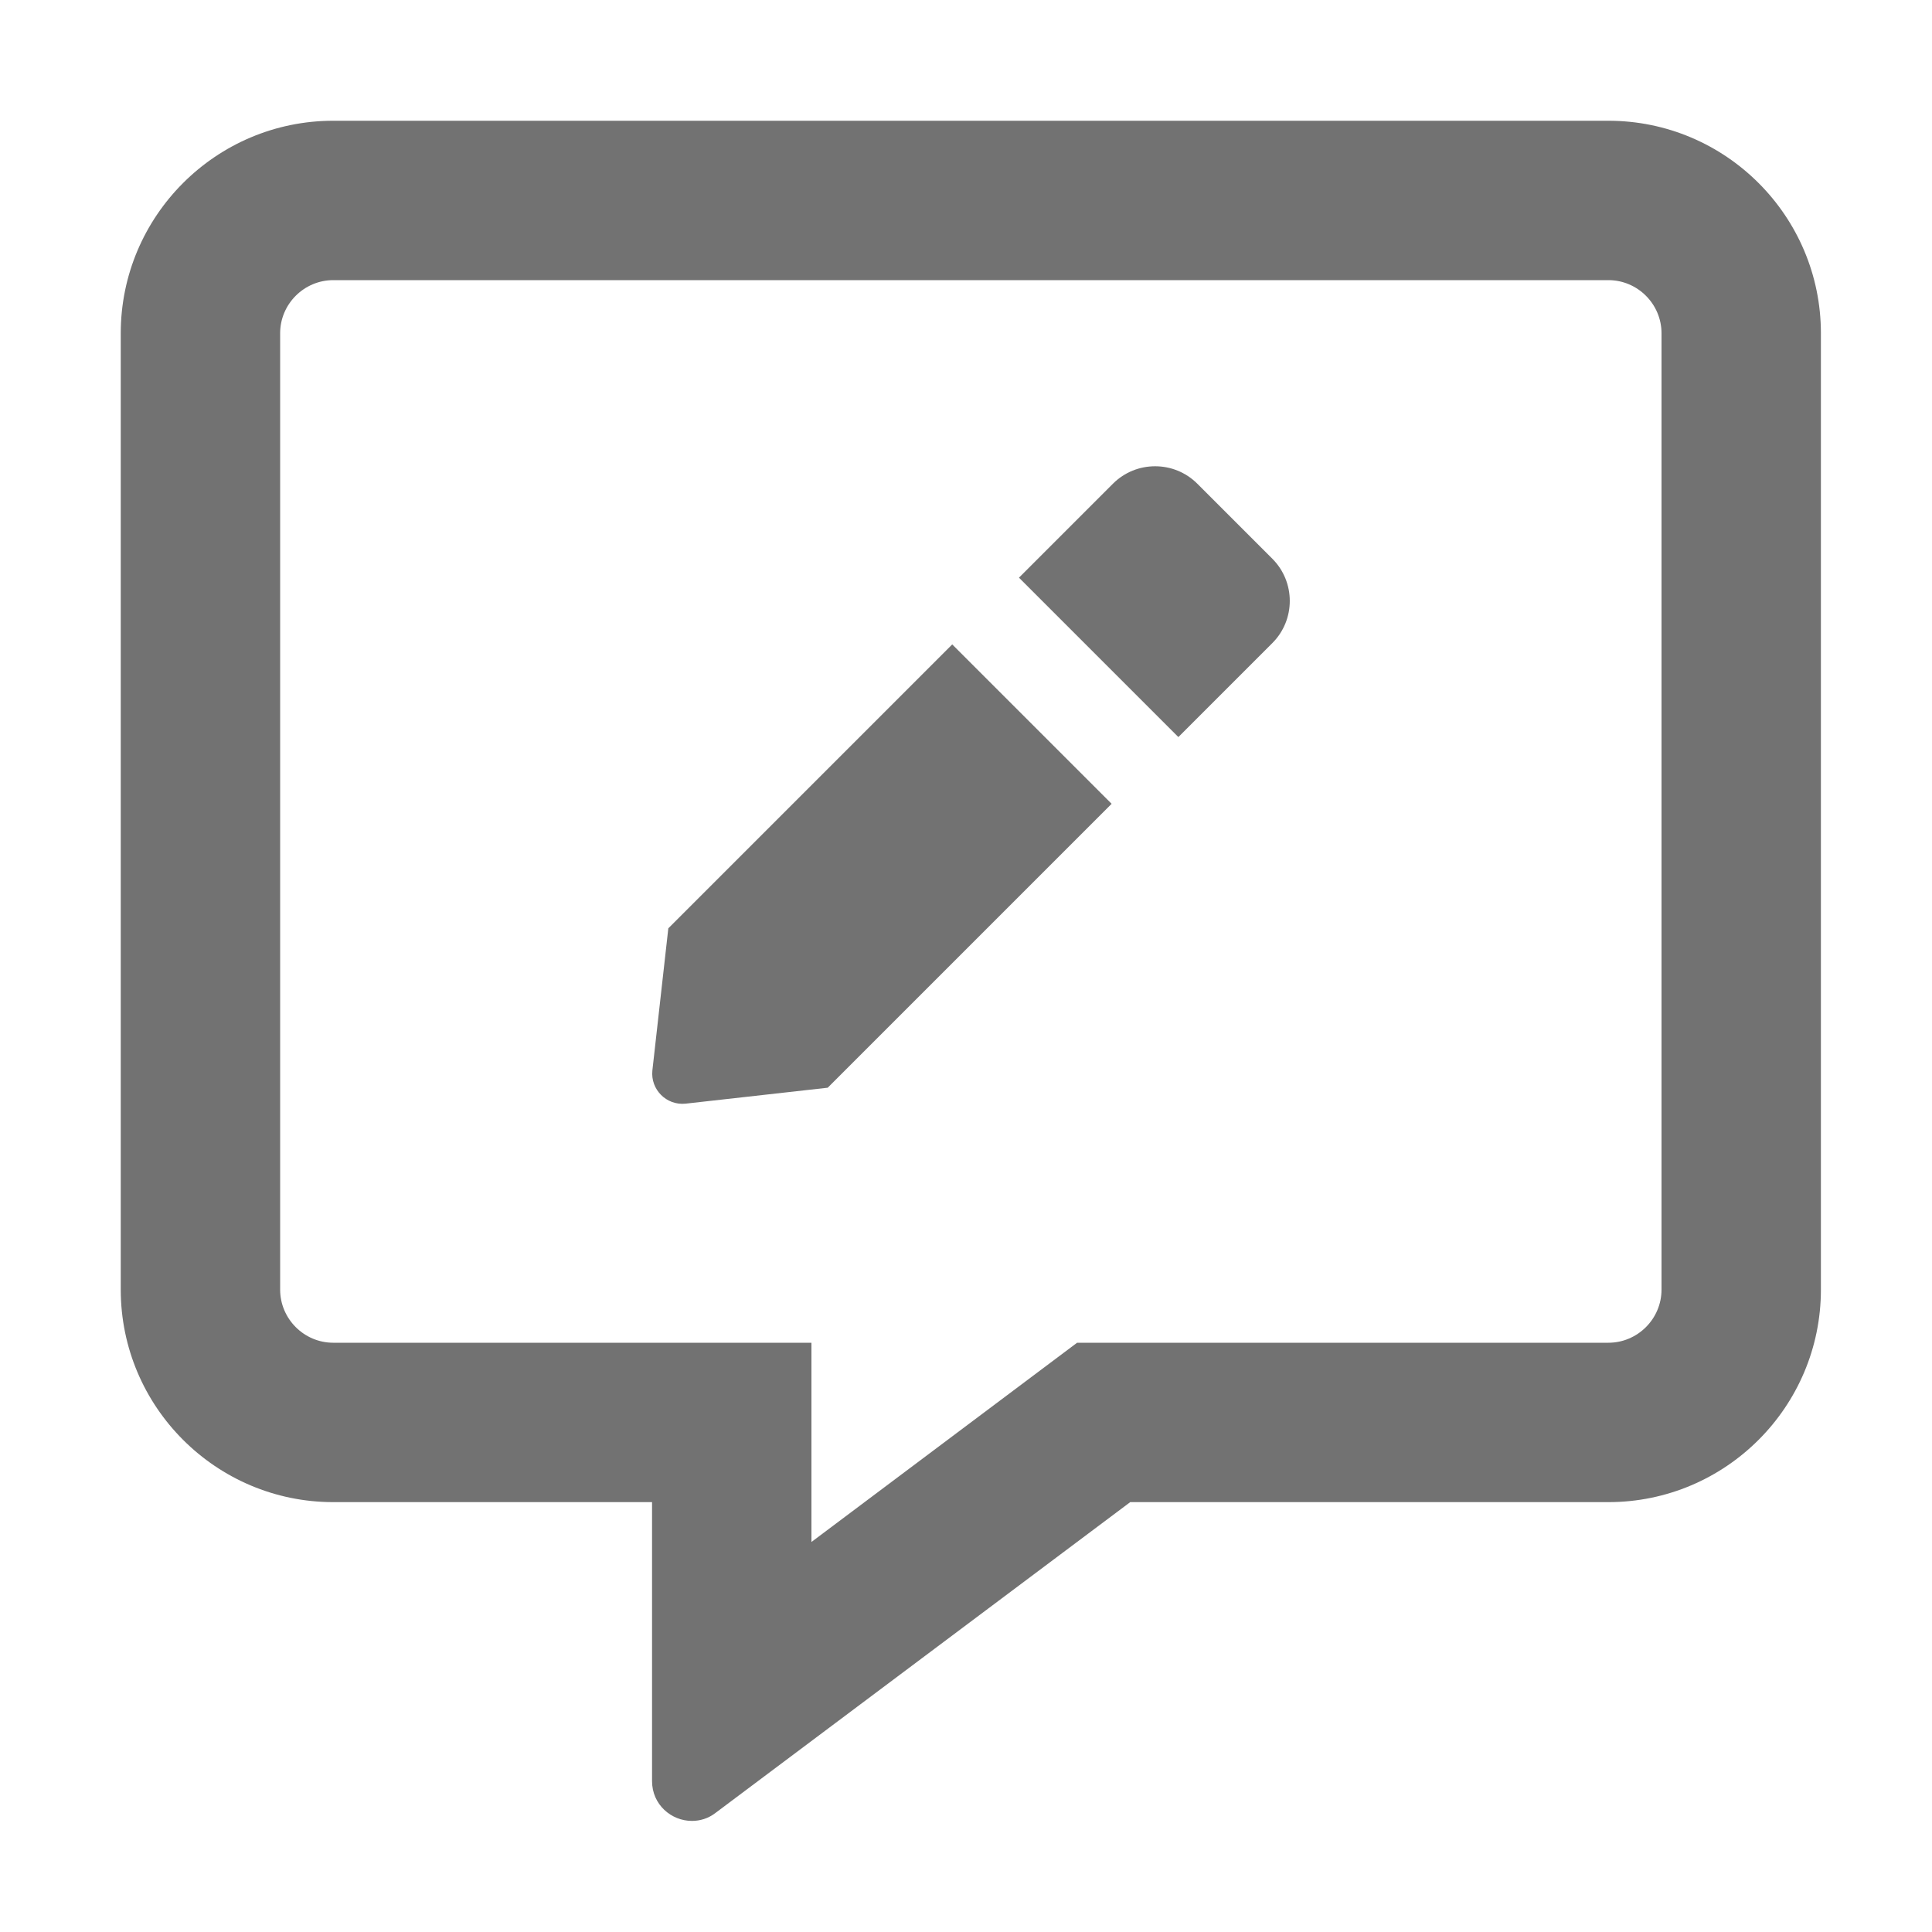 ﻿<?xml version='1.0' encoding='UTF-8'?>
<svg viewBox="-2 -2 32 32" xmlns="http://www.w3.org/2000/svg">
  <g transform="matrix(0.055, 0, 0, 0.055, 0, 0)">
    <path d="M448, 0L64, 0C28.7, 0 0, 28.7 0, 64L0, 352C0, 387.3 28.7, 416 64, 416L160, 416L160, 500C160, 507.1 165.8, 512 172, 512C174.4, 512 176.9, 511.3 179.1, 509.6L304, 416L448, 416C483.3, 416 512, 387.3 512, 352L512, 64C512, 28.7 483.3, 0 448, 0zM464, 352C464, 360.8 456.8, 368 448, 368L288, 368L275.2, 377.6L208, 428L208, 368L64, 368C55.2, 368 48, 360.8 48, 352L48, 64C48, 55.2 55.2, 48 64, 48L448, 48C456.8, 48 464, 55.2 464, 64L464, 352zM164.9, 243.2L160.1, 286C159.5, 291.7 164.3, 296.6 170.1, 296L212.9, 291.2L298.4, 205.7L250.4, 157.7L164.9, 243.2zM324.2, 109.3C317.2, 102.3 305.8, 102.3 298.8, 109.3L270.5, 137.6L318.5, 185.6L346.8, 157.3C353.8, 150.3 353.8, 138.9 346.8, 131.9L324.2, 109.3z" fill="#727272" fill-opacity="1" class="Black" />
  </g>
</svg>